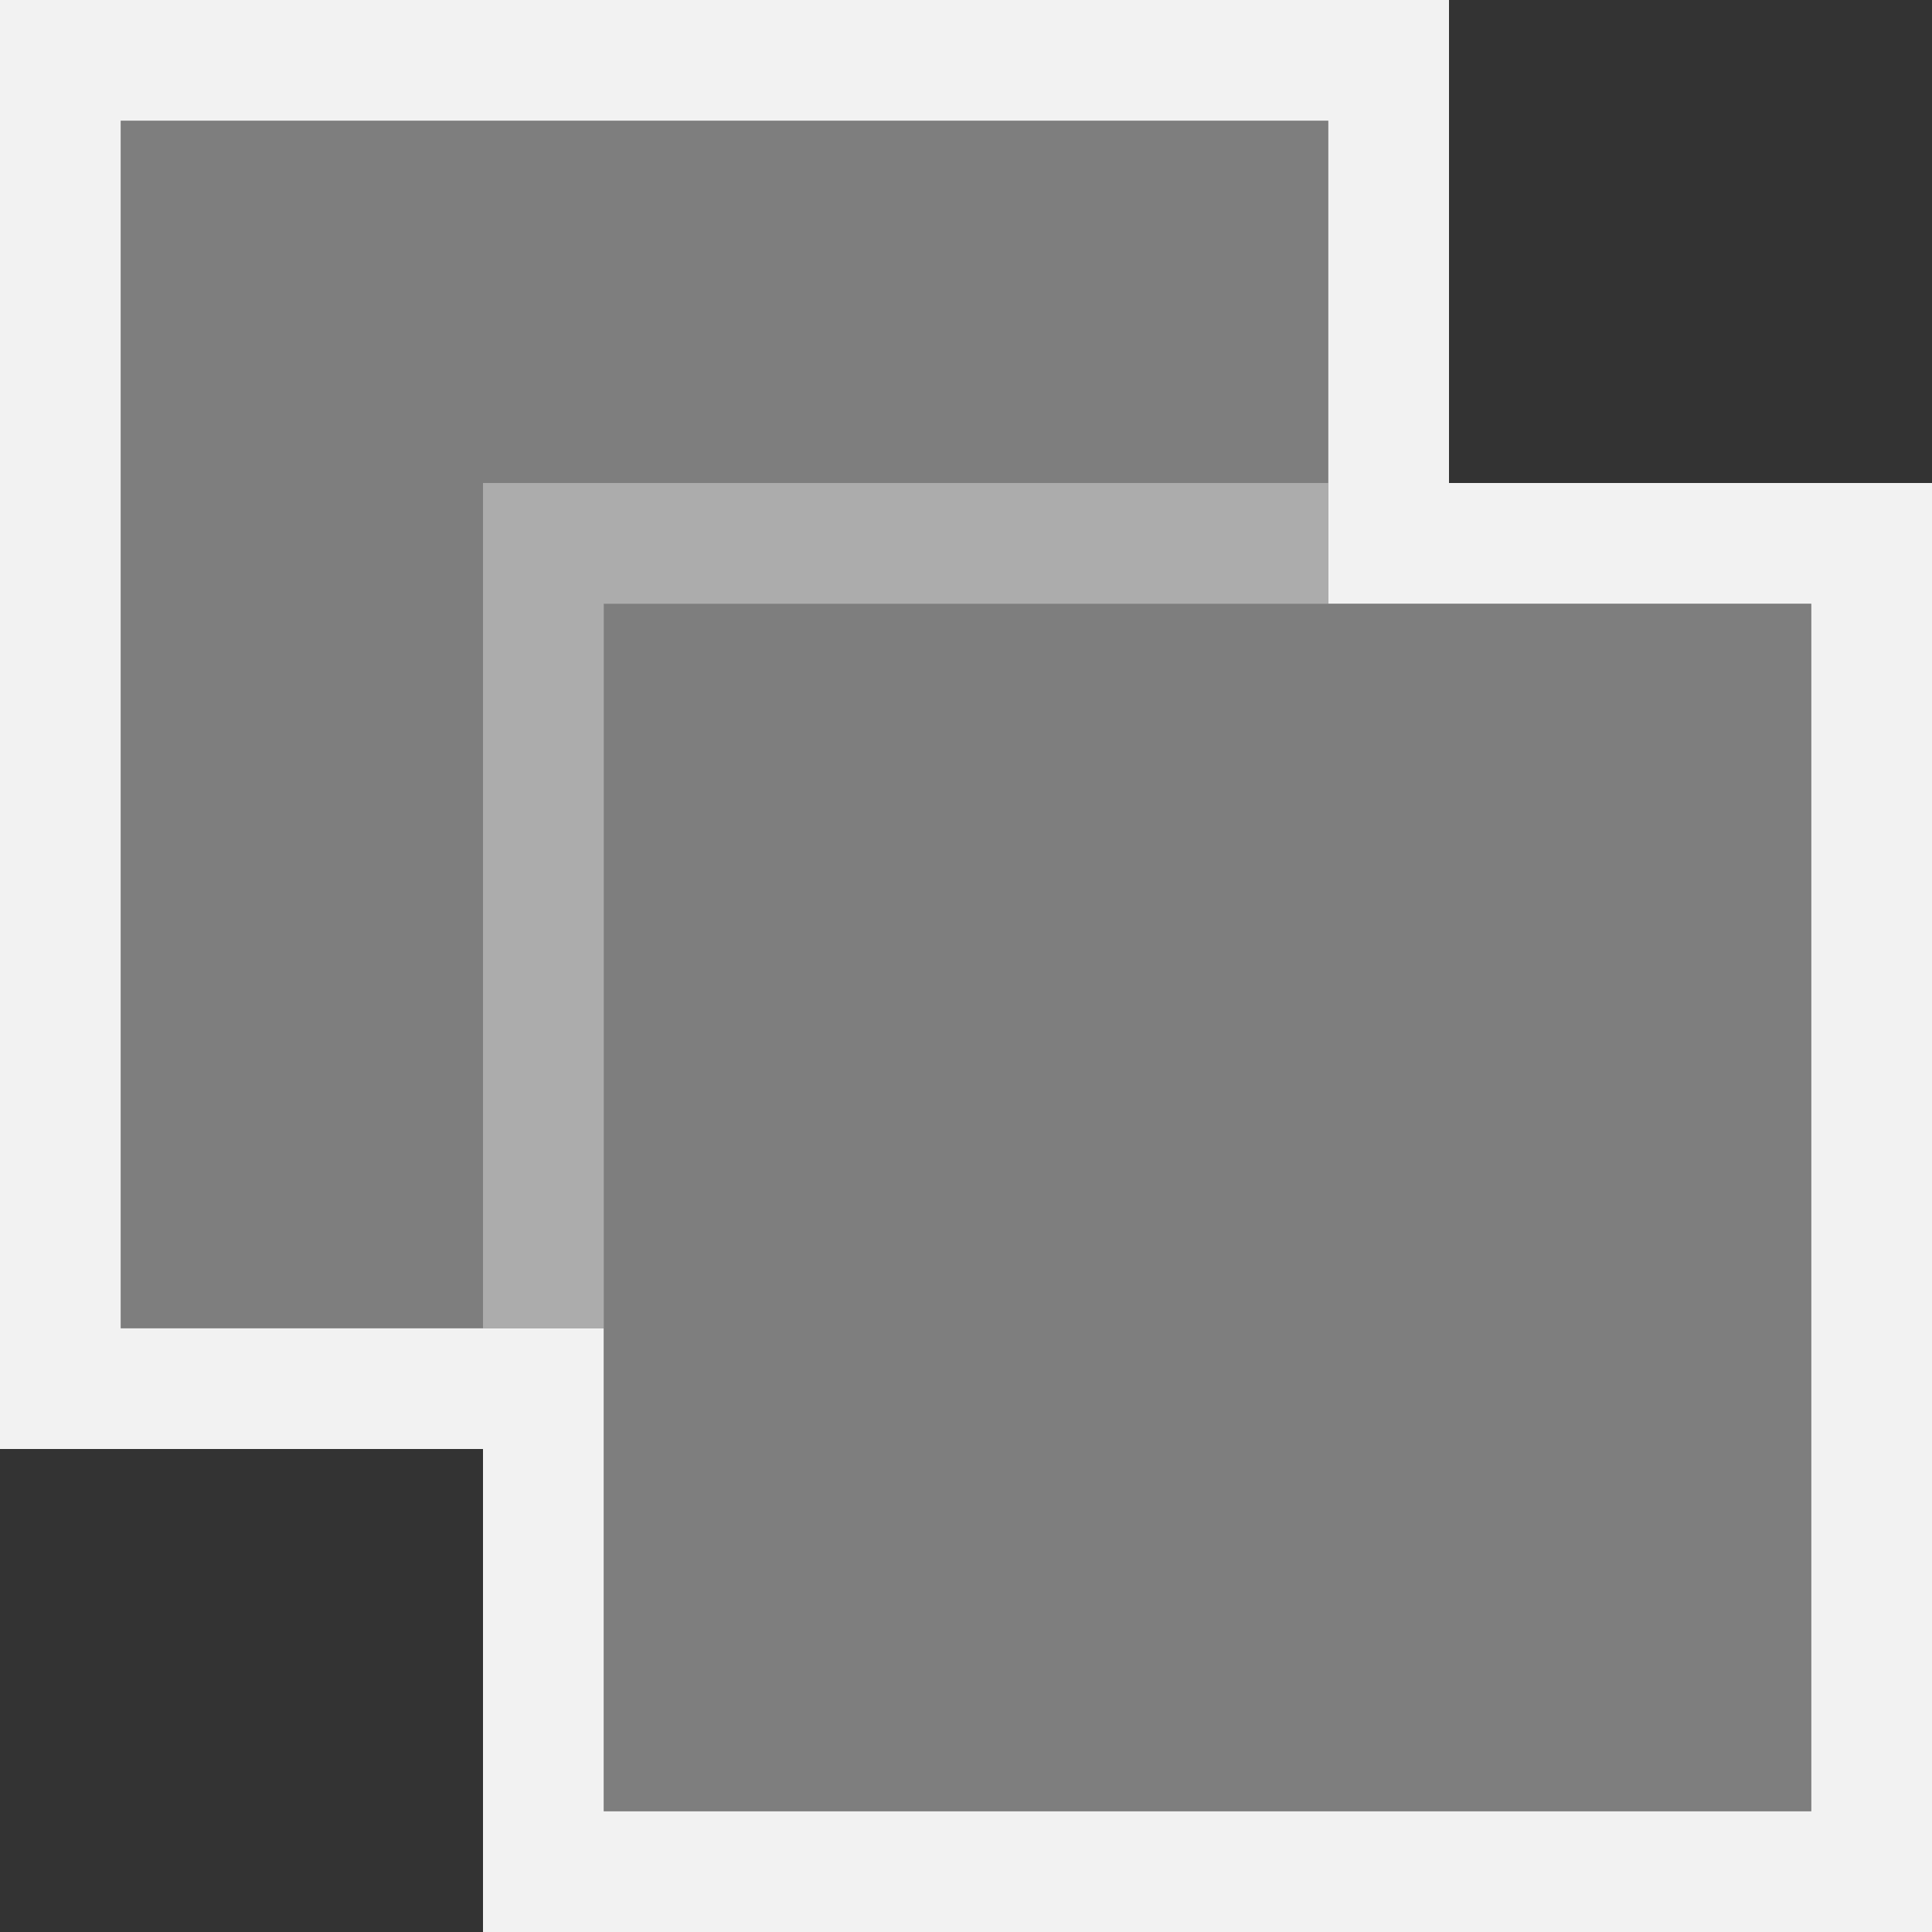 <?xml version="1.0" encoding="UTF-8" standalone="no"?>
<svg
   xmlns:dc="http://purl.org/dc/elements/1.1/"
   xmlns:cc="http://creativecommons.org/ns#"
   xmlns:rdf="http://www.w3.org/1999/02/22-rdf-syntax-ns#"
   xmlns:svg="http://www.w3.org/2000/svg"
   xmlns="http://www.w3.org/2000/svg"
   version="1.1"
   id="svg2"
   viewBox="0 0 16 16"
   height="16"
   width="16">
  <rect x="0" y="0" width="16" height="16" fill="#333333" stroke="none"/>
  <defs
     id="defs4" />
  <path
     id="path827"
     d="m 0,0 v 12 h 4 v 4 H 16 V 4 H 12 V 0 Z m 1,1 h 10 v 4 h 4 V 15 H 5 V 11 H 1 Z"
     style="fill:#f2f2f2;fill-opacity:1;stroke:none;stroke-width:1px;stroke-linecap:butt;stroke-linejoin:miter;stroke-opacity:1" />
  <path
     id="path829"
     d="m 1,1 h 10 v 4 h 4 V 15 H 5 V 11 H 1 Z"
     style="fill:#f2f2f2;fill-opacity:0.392;stroke:none;stroke-width:1px;stroke-linecap:butt;stroke-linejoin:miter;stroke-opacity:1" />
  <path
     id="path866"
     d="M 4,11 V 4 h 7 V 5 H 5 v 6 z"
     style="fill:#f2f2f2;fill-opacity:0.392;stroke:none;stroke-width:1px;stroke-linecap:butt;stroke-linejoin:miter;stroke-opacity:1" />
</svg>
